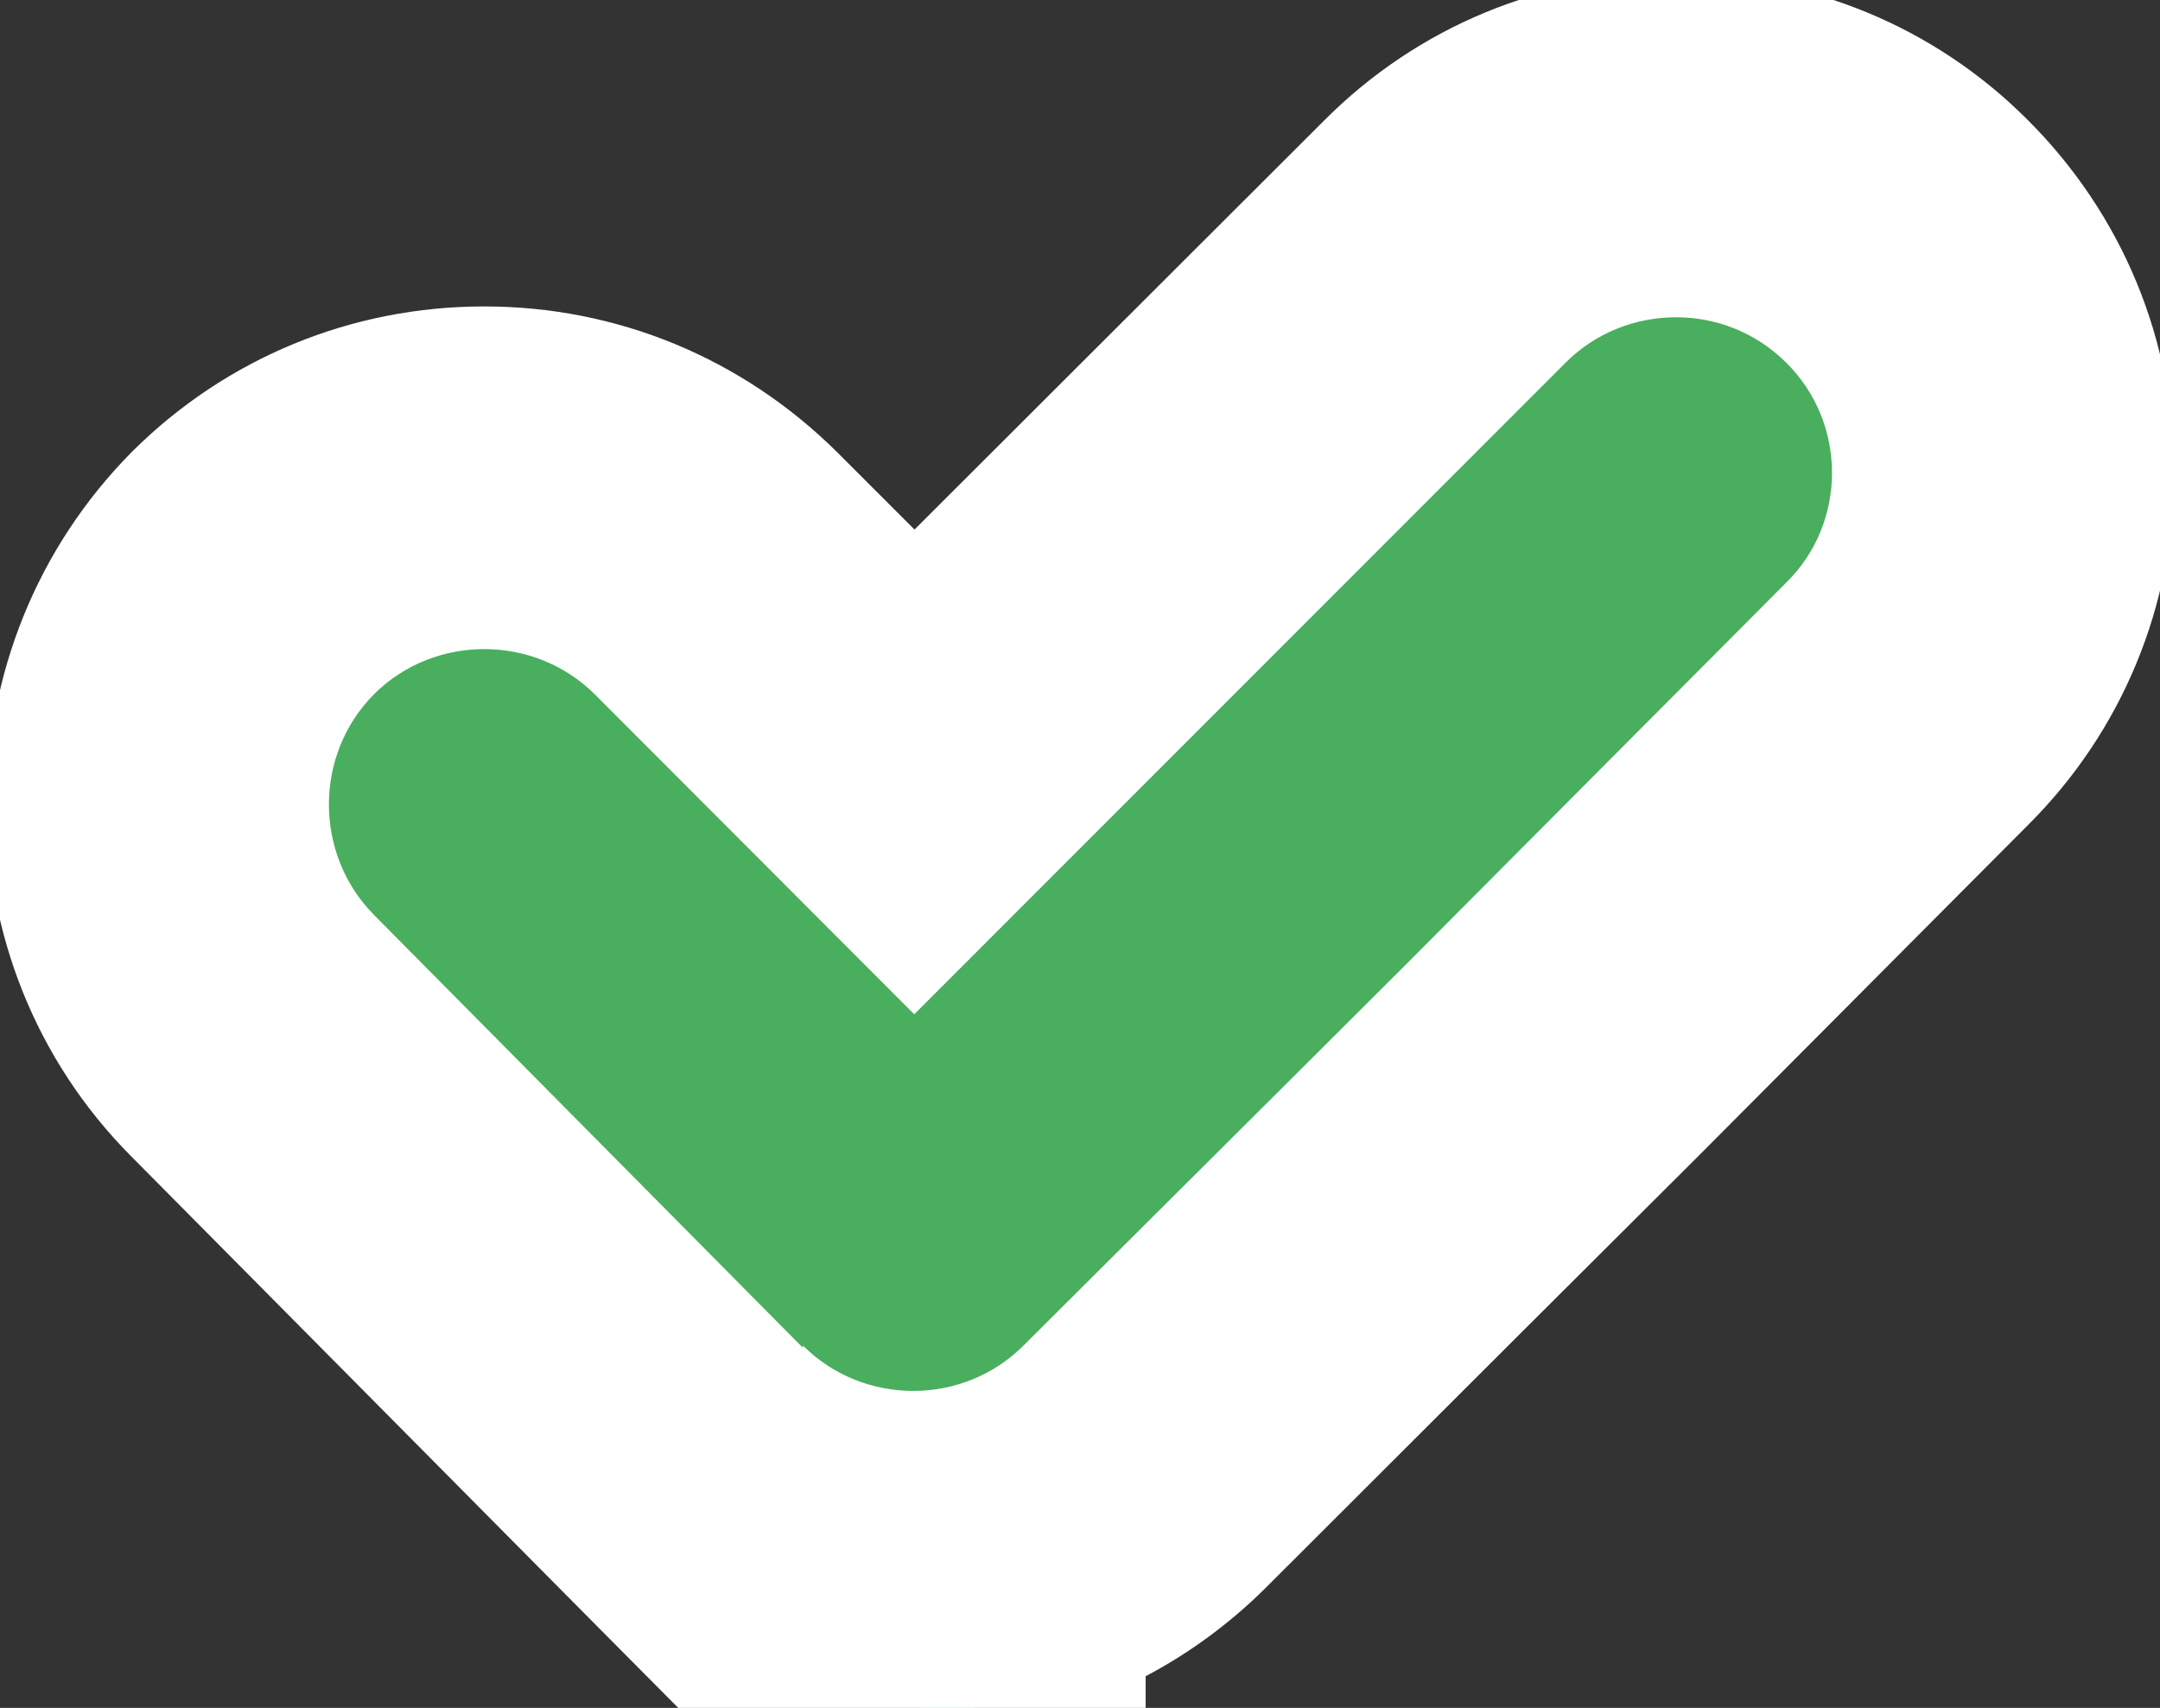 <?xml version="1.0" encoding="utf-8"?>
<!-- Generator: Adobe Illustrator 15.1.0, SVG Export Plug-In . SVG Version: 6.00 Build 0)  -->
<!DOCTYPE svg PUBLIC "-//W3C//DTD SVG 1.1//EN" "http://www.w3.org/Graphics/SVG/1.1/DTD/svg11.dtd">
<svg version="1.1" id="Layer_1" xmlns="http://www.w3.org/2000/svg" xmlns:xlink="http://www.w3.org/1999/xlink" x="0px" y="0px"
	 width="7.57px" height="5.986px" viewBox="0 0 7.57 5.986" enable-background="new 0 0 7.57 5.986" xml:space="preserve">
<rect x="0" y="0" width="7.57" height="5.986" fill="#333333" stroke="none"/>
<g id="XMLID_1_">
	<path fill="#49AE5E" d="M2.388,5.146L0.884,3.629c-0.442-0.446-0.442-1.174,0.001-1.62C1.103,1.792,1.39,1.674,1.697,1.674
		s0.593,0.118,0.81,0.332l0.698,0.699l1.858-1.858C5.279,0.63,5.567,0.512,5.874,0.512c0.308,0,0.595,0.118,0.812,0.335
		C6.9,1.063,7.019,1.351,7.019,1.658s-0.12,0.595-0.337,0.811L4.01,5.141C3.846,5.306,3.639,5.413,3.414,5.455v0.718L2.388,5.146z"
		/>
	<path fill="#FFFFFF" d="M5.874,1.112c0.141,0,0.279,0.053,0.386,0.159c0.214,0.212,0.214,0.561,0,0.771
		C4.222,4.087,5.631,2.679,3.587,4.716C3.481,4.822,3.341,4.875,3.201,4.875c-0.141,0-0.281-0.053-0.387-0.159v0.008L1.311,3.207
		C1.1,2.994,1.1,2.645,1.311,2.433c0.105-0.105,0.246-0.158,0.386-0.158c0.141,0,0.281,0.053,0.387,0.158l1.12,1.122l2.283-2.284
		C5.593,1.165,5.733,1.112,5.874,1.112 M5.874-0.088c-0.467,0-0.905,0.181-1.233,0.51L3.205,1.856L2.934,1.585
		C2.6,1.254,2.162,1.074,1.697,1.074c-0.466,0-0.904,0.181-1.233,0.508c-0.679,0.684-0.68,1.789-0.006,2.469l1.504,1.517
		l2.053,2.068V5.875c0.152-0.08,0.294-0.184,0.42-0.309L5.332,4.67l0.622-0.62L7.109,2.89c0.327-0.326,0.51-0.766,0.51-1.232
		C7.62,1.19,7.437,0.751,7.107,0.421C6.78,0.093,6.341-0.088,5.874-0.088L5.874-0.088z"/>
</g>
</svg>
